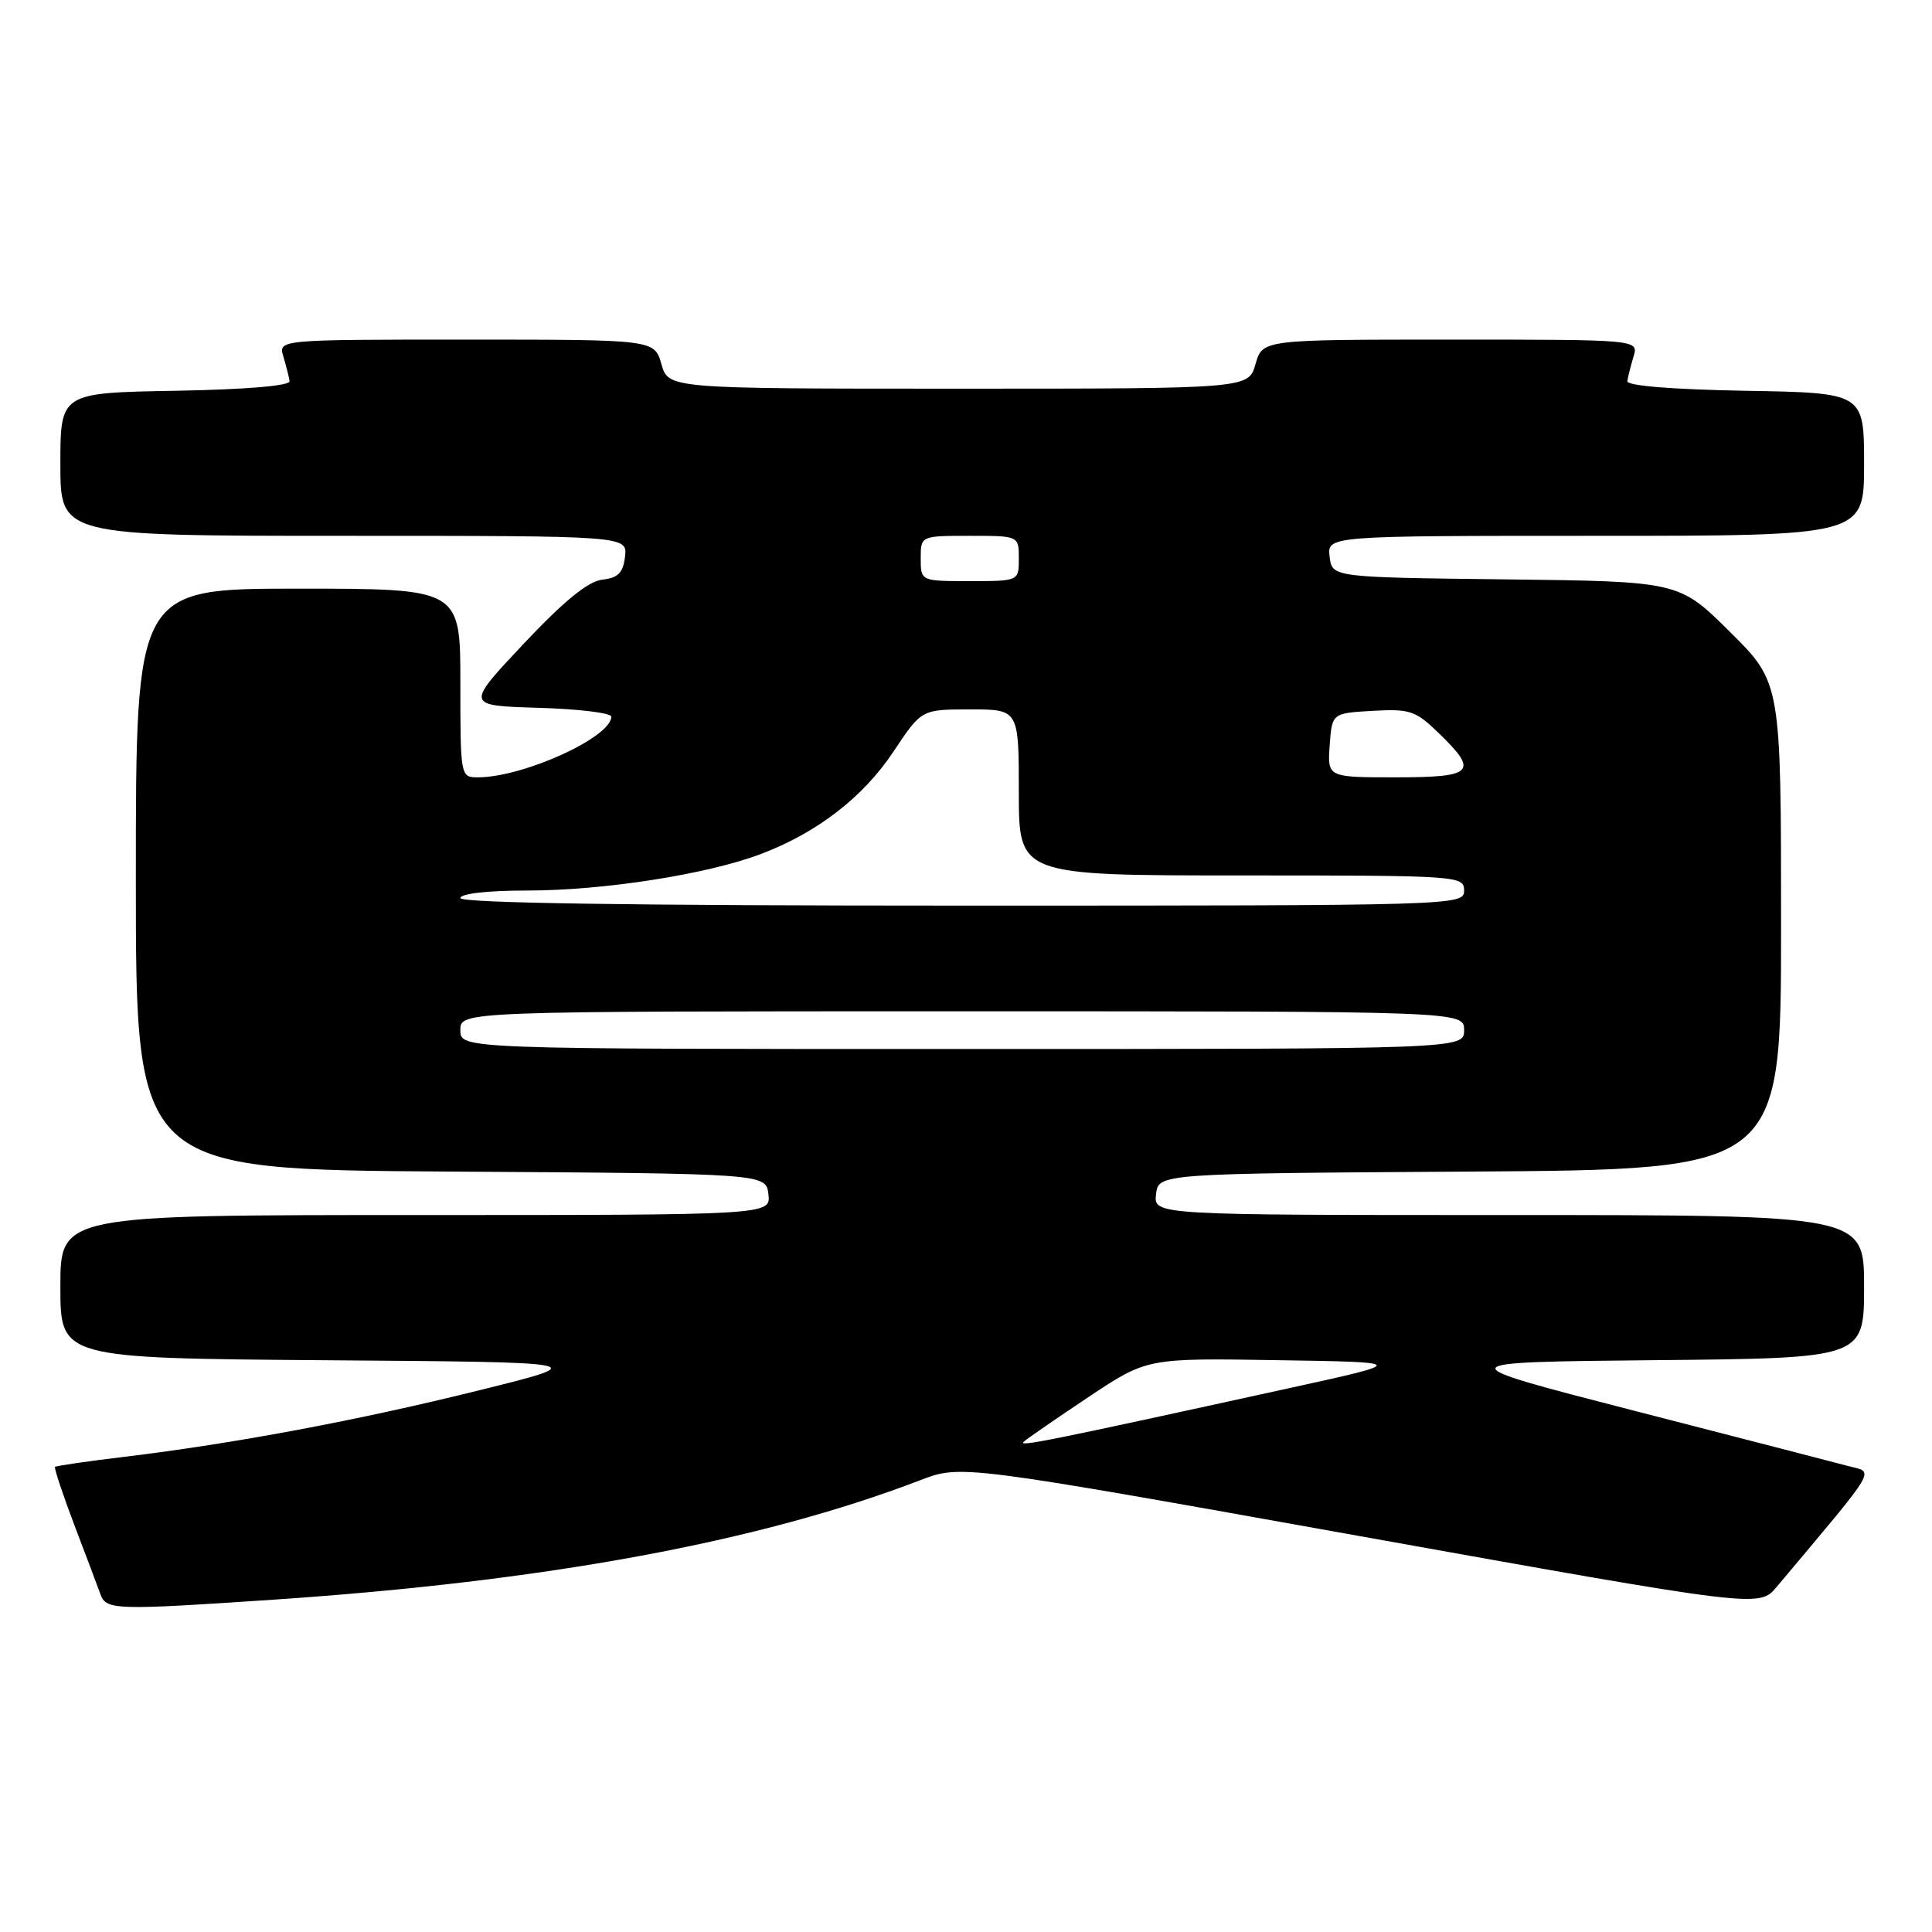 <?xml version="1.0" encoding="UTF-8" standalone="no"?>
<!DOCTYPE svg PUBLIC "-//W3C//DTD SVG 1.1//EN" "http://www.w3.org/Graphics/SVG/1.1/DTD/svg11.dtd" >
<svg xmlns="http://www.w3.org/2000/svg" xmlns:xlink="http://www.w3.org/1999/xlink" version="1.1" viewBox="0 0 256 256">
 <g >
 <path fill="currentColor"
d=" M 36.17 211.97 C 72.35 209.53 100.58 204.32 121.92 196.14 C 127.33 194.07 127.33 194.07 180.22 203.55 C 233.10 213.03 233.10 213.03 235.42 210.27 C 249.19 193.86 248.40 195.20 244.79 194.23 C 242.98 193.75 230.27 190.46 216.54 186.93 C 191.58 180.50 191.58 180.50 219.29 180.23 C 247.00 179.97 247.00 179.97 247.00 170.48 C 247.00 161.00 247.00 161.00 199.93 161.00 C 152.87 161.00 152.87 161.00 153.18 158.25 C 153.50 155.50 153.50 155.50 194.75 155.24 C 236.00 154.98 236.00 154.98 236.00 122.71 C 236.00 90.45 236.00 90.45 229.24 83.74 C 222.49 77.04 222.49 77.04 199.49 76.77 C 176.50 76.50 176.50 76.50 176.18 73.75 C 175.87 71.00 175.87 71.00 211.43 71.00 C 247.00 71.00 247.00 71.00 247.00 61.53 C 247.00 52.05 247.00 52.05 231.25 51.78 C 221.48 51.60 215.55 51.12 215.63 50.50 C 215.71 49.95 216.08 48.49 216.45 47.25 C 217.13 45.00 217.13 45.00 192.21 45.00 C 167.29 45.00 167.29 45.00 166.36 48.25 C 165.43 51.50 165.43 51.50 127.00 51.50 C 88.57 51.50 88.57 51.50 87.64 48.25 C 86.71 45.00 86.71 45.00 61.79 45.00 C 36.87 45.00 36.87 45.00 37.55 47.25 C 37.92 48.49 38.29 49.95 38.37 50.50 C 38.45 51.12 32.68 51.61 23.25 51.78 C 8.00 52.05 8.00 52.05 8.00 61.53 C 8.00 71.00 8.00 71.00 45.57 71.00 C 83.13 71.00 83.13 71.00 82.82 73.75 C 82.57 75.90 81.91 76.57 79.80 76.81 C 77.92 77.03 74.74 79.62 69.38 85.31 C 61.68 93.50 61.68 93.50 71.34 93.79 C 76.65 93.94 81.00 94.47 81.00 94.96 C 81.00 97.70 69.33 103.00 63.32 103.00 C 61.02 103.00 61.00 102.91 61.00 90.50 C 61.00 78.00 61.00 78.00 39.50 78.00 C 18.00 78.00 18.00 78.00 18.00 116.49 C 18.00 154.98 18.00 154.98 59.75 155.24 C 101.50 155.50 101.50 155.50 101.82 158.25 C 102.13 161.00 102.13 161.00 55.07 161.00 C 8.00 161.00 8.00 161.00 8.00 170.49 C 8.00 179.97 8.00 179.97 43.25 180.24 C 78.50 180.50 78.50 180.50 63.50 184.22 C 47.49 188.20 31.09 191.27 16.53 193.03 C 11.59 193.62 7.44 194.23 7.29 194.37 C 7.15 194.52 8.30 197.98 9.85 202.07 C 11.41 206.15 12.96 210.29 13.31 211.25 C 14.06 213.34 15.24 213.38 36.17 211.97 Z  M 135.66 191.03 C 136.12 190.61 139.98 187.95 144.24 185.11 C 151.98 179.95 151.98 179.95 169.24 180.23 C 186.50 180.50 186.50 180.50 171.00 183.90 C 138.53 191.02 134.84 191.76 135.66 191.03 Z  M 61.00 136.50 C 61.00 134.00 61.00 134.00 127.50 134.00 C 194.00 134.00 194.00 134.00 194.00 136.50 C 194.00 139.00 194.00 139.00 127.50 139.00 C 61.00 139.00 61.00 139.00 61.00 136.50 Z  M 61.00 119.00 C 61.00 118.41 64.62 118.00 69.87 118.00 C 79.99 118.00 93.75 115.85 100.85 113.15 C 108.33 110.31 114.41 105.60 118.43 99.53 C 122.11 94.00 122.11 94.00 128.55 94.00 C 135.00 94.00 135.00 94.00 135.00 105.00 C 135.00 116.00 135.00 116.00 164.50 116.00 C 193.33 116.00 194.00 116.05 194.00 118.00 C 194.00 119.98 193.33 120.00 127.50 120.00 C 83.83 120.00 61.00 119.66 61.00 119.00 Z  M 176.19 98.75 C 176.50 94.50 176.50 94.50 181.89 94.19 C 186.82 93.91 187.58 94.17 190.64 97.14 C 195.97 102.30 195.29 103.00 184.94 103.00 C 175.89 103.00 175.89 103.00 176.19 98.75 Z  M 122.00 74.00 C 122.00 71.00 122.00 71.00 128.50 71.00 C 135.00 71.00 135.00 71.00 135.00 74.00 C 135.00 77.00 135.00 77.00 128.50 77.00 C 122.00 77.00 122.00 77.00 122.00 74.00 Z "/>
</g>
</svg>